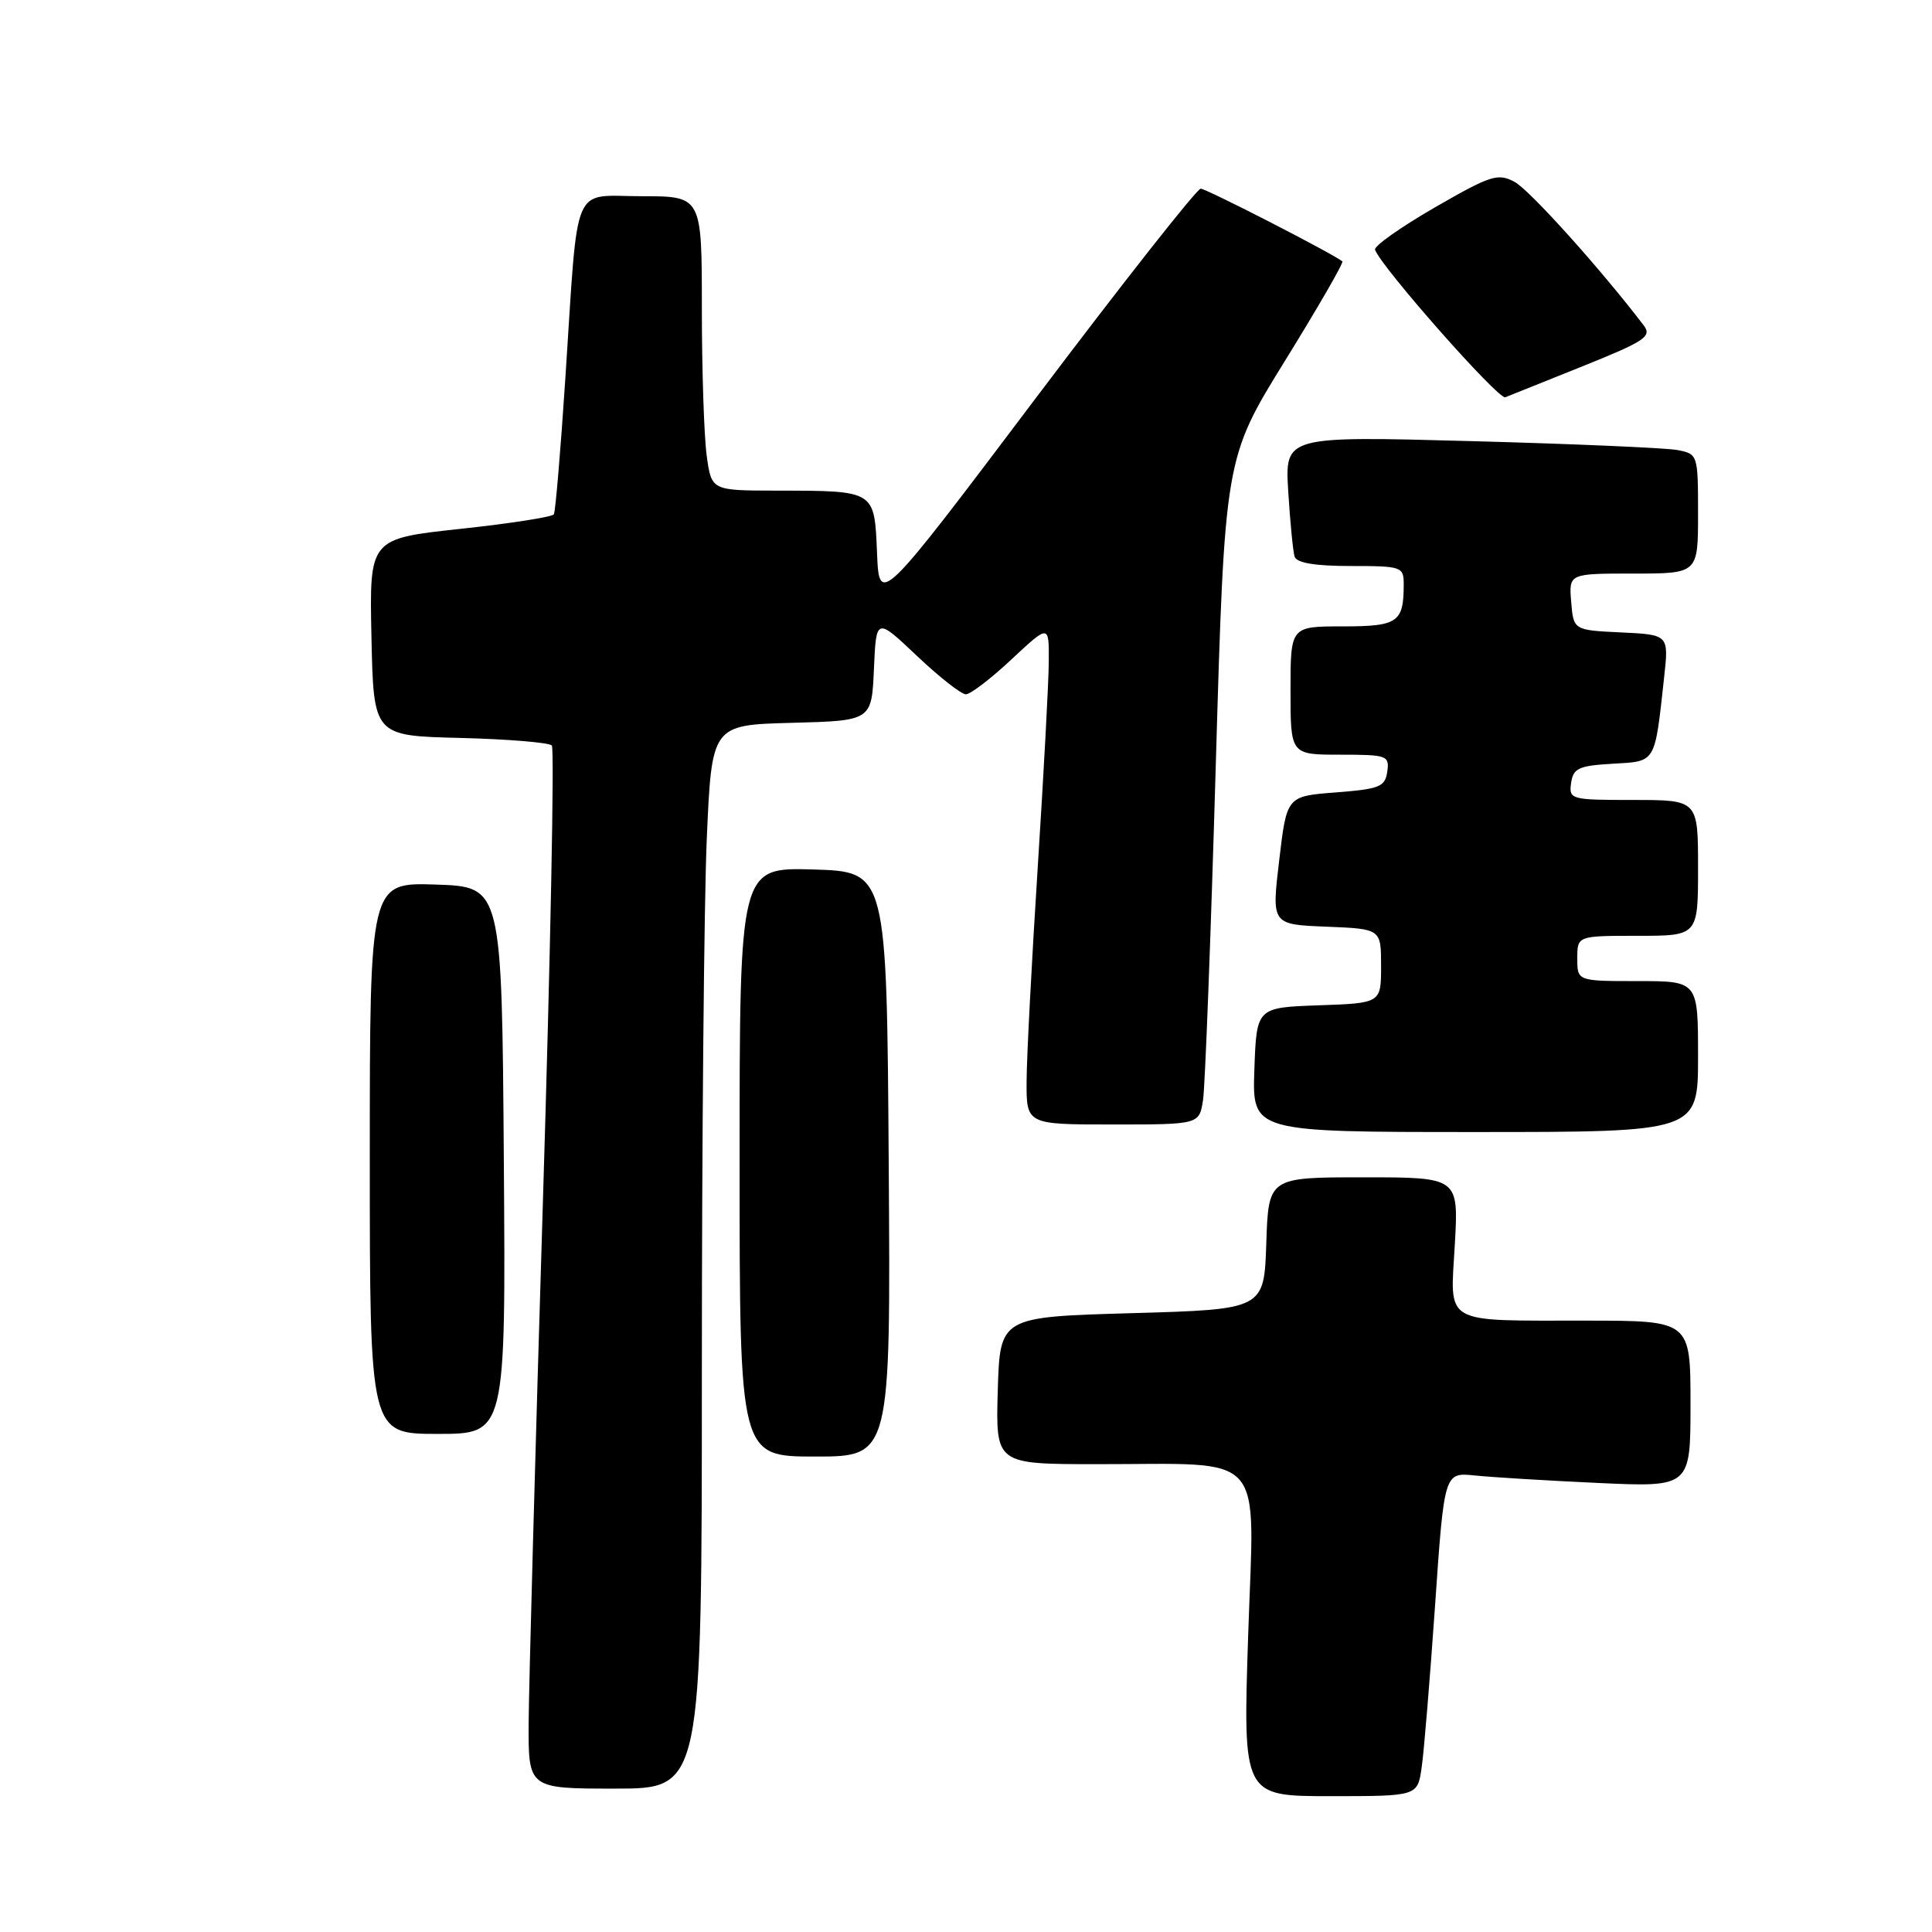 <?xml version="1.0" encoding="UTF-8" standalone="no"?>
<!DOCTYPE svg PUBLIC "-//W3C//DTD SVG 1.1//EN" "http://www.w3.org/Graphics/SVG/1.1/DTD/svg11.dtd" >
<svg xmlns="http://www.w3.org/2000/svg" xmlns:xlink="http://www.w3.org/1999/xlink" version="1.1" viewBox="0 0 256 256">
 <g >
 <path fill="currentColor"
d=" M 188.37 234.25 C 188.68 232.19 189.47 222.53 190.15 212.79 C 191.37 195.09 191.37 195.09 195.43 195.51 C 197.67 195.74 205.01 196.19 211.75 196.50 C 224.00 197.06 224.00 197.06 224.00 186.03 C 224.00 175.00 224.00 175.00 210.25 174.99 C 190.93 174.97 192.16 175.67 192.77 164.92 C 193.28 156.00 193.28 156.00 180.68 156.00 C 168.08 156.00 168.08 156.00 167.79 164.75 C 167.50 173.50 167.50 173.50 150.00 174.00 C 132.50 174.50 132.50 174.50 132.21 184.25 C 131.93 194.00 131.93 194.00 145.21 194.01 C 168.15 194.03 166.20 191.85 165.39 216.64 C 164.69 238.00 164.69 238.00 176.26 238.00 C 187.82 238.00 187.82 238.00 188.37 234.25 Z  M 93.00 181.66 C 93.00 151.22 93.29 119.51 93.65 111.19 C 94.31 96.06 94.31 96.06 104.90 95.78 C 115.50 95.50 115.50 95.50 115.80 88.65 C 116.10 81.80 116.10 81.80 121.49 86.90 C 124.45 89.71 127.38 92.00 127.98 92.00 C 128.59 92.00 131.32 89.91 134.04 87.36 C 139.00 82.73 139.00 82.73 138.97 87.61 C 138.96 90.30 138.29 102.62 137.50 115.00 C 136.71 127.38 136.04 140.09 136.03 143.25 C 136.00 149.00 136.00 149.00 147.45 149.00 C 158.91 149.00 158.91 149.00 159.41 145.75 C 159.68 143.96 160.44 124.10 161.09 101.61 C 162.28 60.73 162.28 60.73 170.26 47.82 C 174.65 40.72 178.08 34.78 177.87 34.63 C 176.40 33.50 159.83 25.00 159.10 25.00 C 158.60 25.00 148.80 37.44 137.34 52.63 C 116.50 80.27 116.50 80.27 116.21 73.24 C 115.86 64.94 116.02 65.03 102.89 65.01 C 94.27 65.00 94.27 65.00 93.64 60.36 C 93.29 57.81 93.00 49.03 93.00 40.86 C 93.00 26.00 93.00 26.00 85.05 26.00 C 75.63 26.00 76.66 23.57 74.92 50.00 C 74.29 59.62 73.60 67.79 73.39 68.15 C 73.18 68.50 67.60 69.37 60.98 70.08 C 48.94 71.38 48.94 71.38 49.22 84.44 C 49.50 97.50 49.50 97.50 60.98 97.78 C 67.30 97.94 72.76 98.39 73.12 98.78 C 73.48 99.18 72.94 126.50 71.93 159.50 C 70.92 192.50 70.08 223.44 70.05 228.25 C 70.00 237.00 70.00 237.00 81.50 237.00 C 93.00 237.00 93.00 237.00 93.00 181.66 Z  M 117.76 154.25 C 117.50 115.50 117.50 115.50 107.75 115.21 C 98.00 114.93 98.00 114.93 98.00 153.96 C 98.00 193.00 98.00 193.00 108.01 193.00 C 118.02 193.00 118.02 193.00 117.76 154.25 Z  M 66.76 153.75 C 66.50 117.50 66.50 117.50 57.75 117.21 C 49.00 116.92 49.00 116.92 49.00 153.46 C 49.00 190.00 49.00 190.00 58.01 190.00 C 67.02 190.00 67.02 190.00 66.76 153.75 Z  M 225.00 140.00 C 225.00 130.00 225.00 130.00 217.00 130.00 C 209.00 130.00 209.00 130.00 209.00 127.00 C 209.00 124.00 209.00 124.00 217.00 124.00 C 225.00 124.00 225.00 124.00 225.00 115.00 C 225.00 106.00 225.00 106.00 216.43 106.00 C 208.12 106.00 207.87 105.93 208.18 103.75 C 208.46 101.79 209.18 101.46 213.68 101.20 C 219.48 100.86 219.24 101.27 220.50 89.80 C 221.13 84.10 221.13 84.10 214.82 83.80 C 208.50 83.50 208.50 83.50 208.19 79.75 C 207.88 76.00 207.88 76.00 216.44 76.00 C 225.00 76.00 225.00 76.00 225.00 68.08 C 225.00 60.23 224.97 60.15 222.25 59.63 C 220.74 59.35 208.42 58.81 194.88 58.45 C 170.25 57.78 170.25 57.78 170.70 65.14 C 170.95 69.19 171.33 73.06 171.54 73.75 C 171.81 74.59 174.22 75.00 178.97 75.00 C 185.74 75.00 186.00 75.09 186.00 77.42 C 186.00 82.48 185.24 83.00 177.89 83.00 C 171.00 83.00 171.00 83.00 171.00 91.50 C 171.00 100.00 171.00 100.00 177.57 100.00 C 183.81 100.00 184.12 100.11 183.82 102.25 C 183.53 104.26 182.80 104.55 177.00 105.00 C 170.50 105.50 170.50 105.50 169.50 114.00 C 168.49 122.50 168.49 122.50 175.75 122.79 C 183.00 123.08 183.00 123.08 183.00 128.00 C 183.00 132.92 183.00 132.92 174.75 133.21 C 166.50 133.50 166.50 133.50 166.21 141.75 C 165.92 150.00 165.92 150.00 195.46 150.00 C 225.00 150.00 225.00 150.00 225.00 140.00 Z  M 209.78 48.50 C 217.96 45.21 218.91 44.58 217.81 43.13 C 212.12 35.66 202.68 25.17 200.69 24.10 C 198.47 22.91 197.53 23.22 190.08 27.51 C 185.59 30.11 182.04 32.61 182.20 33.09 C 182.99 35.36 198.56 53.00 199.46 52.64 C 200.03 52.41 204.67 50.55 209.78 48.50 Z "/>
</g>
</svg>
